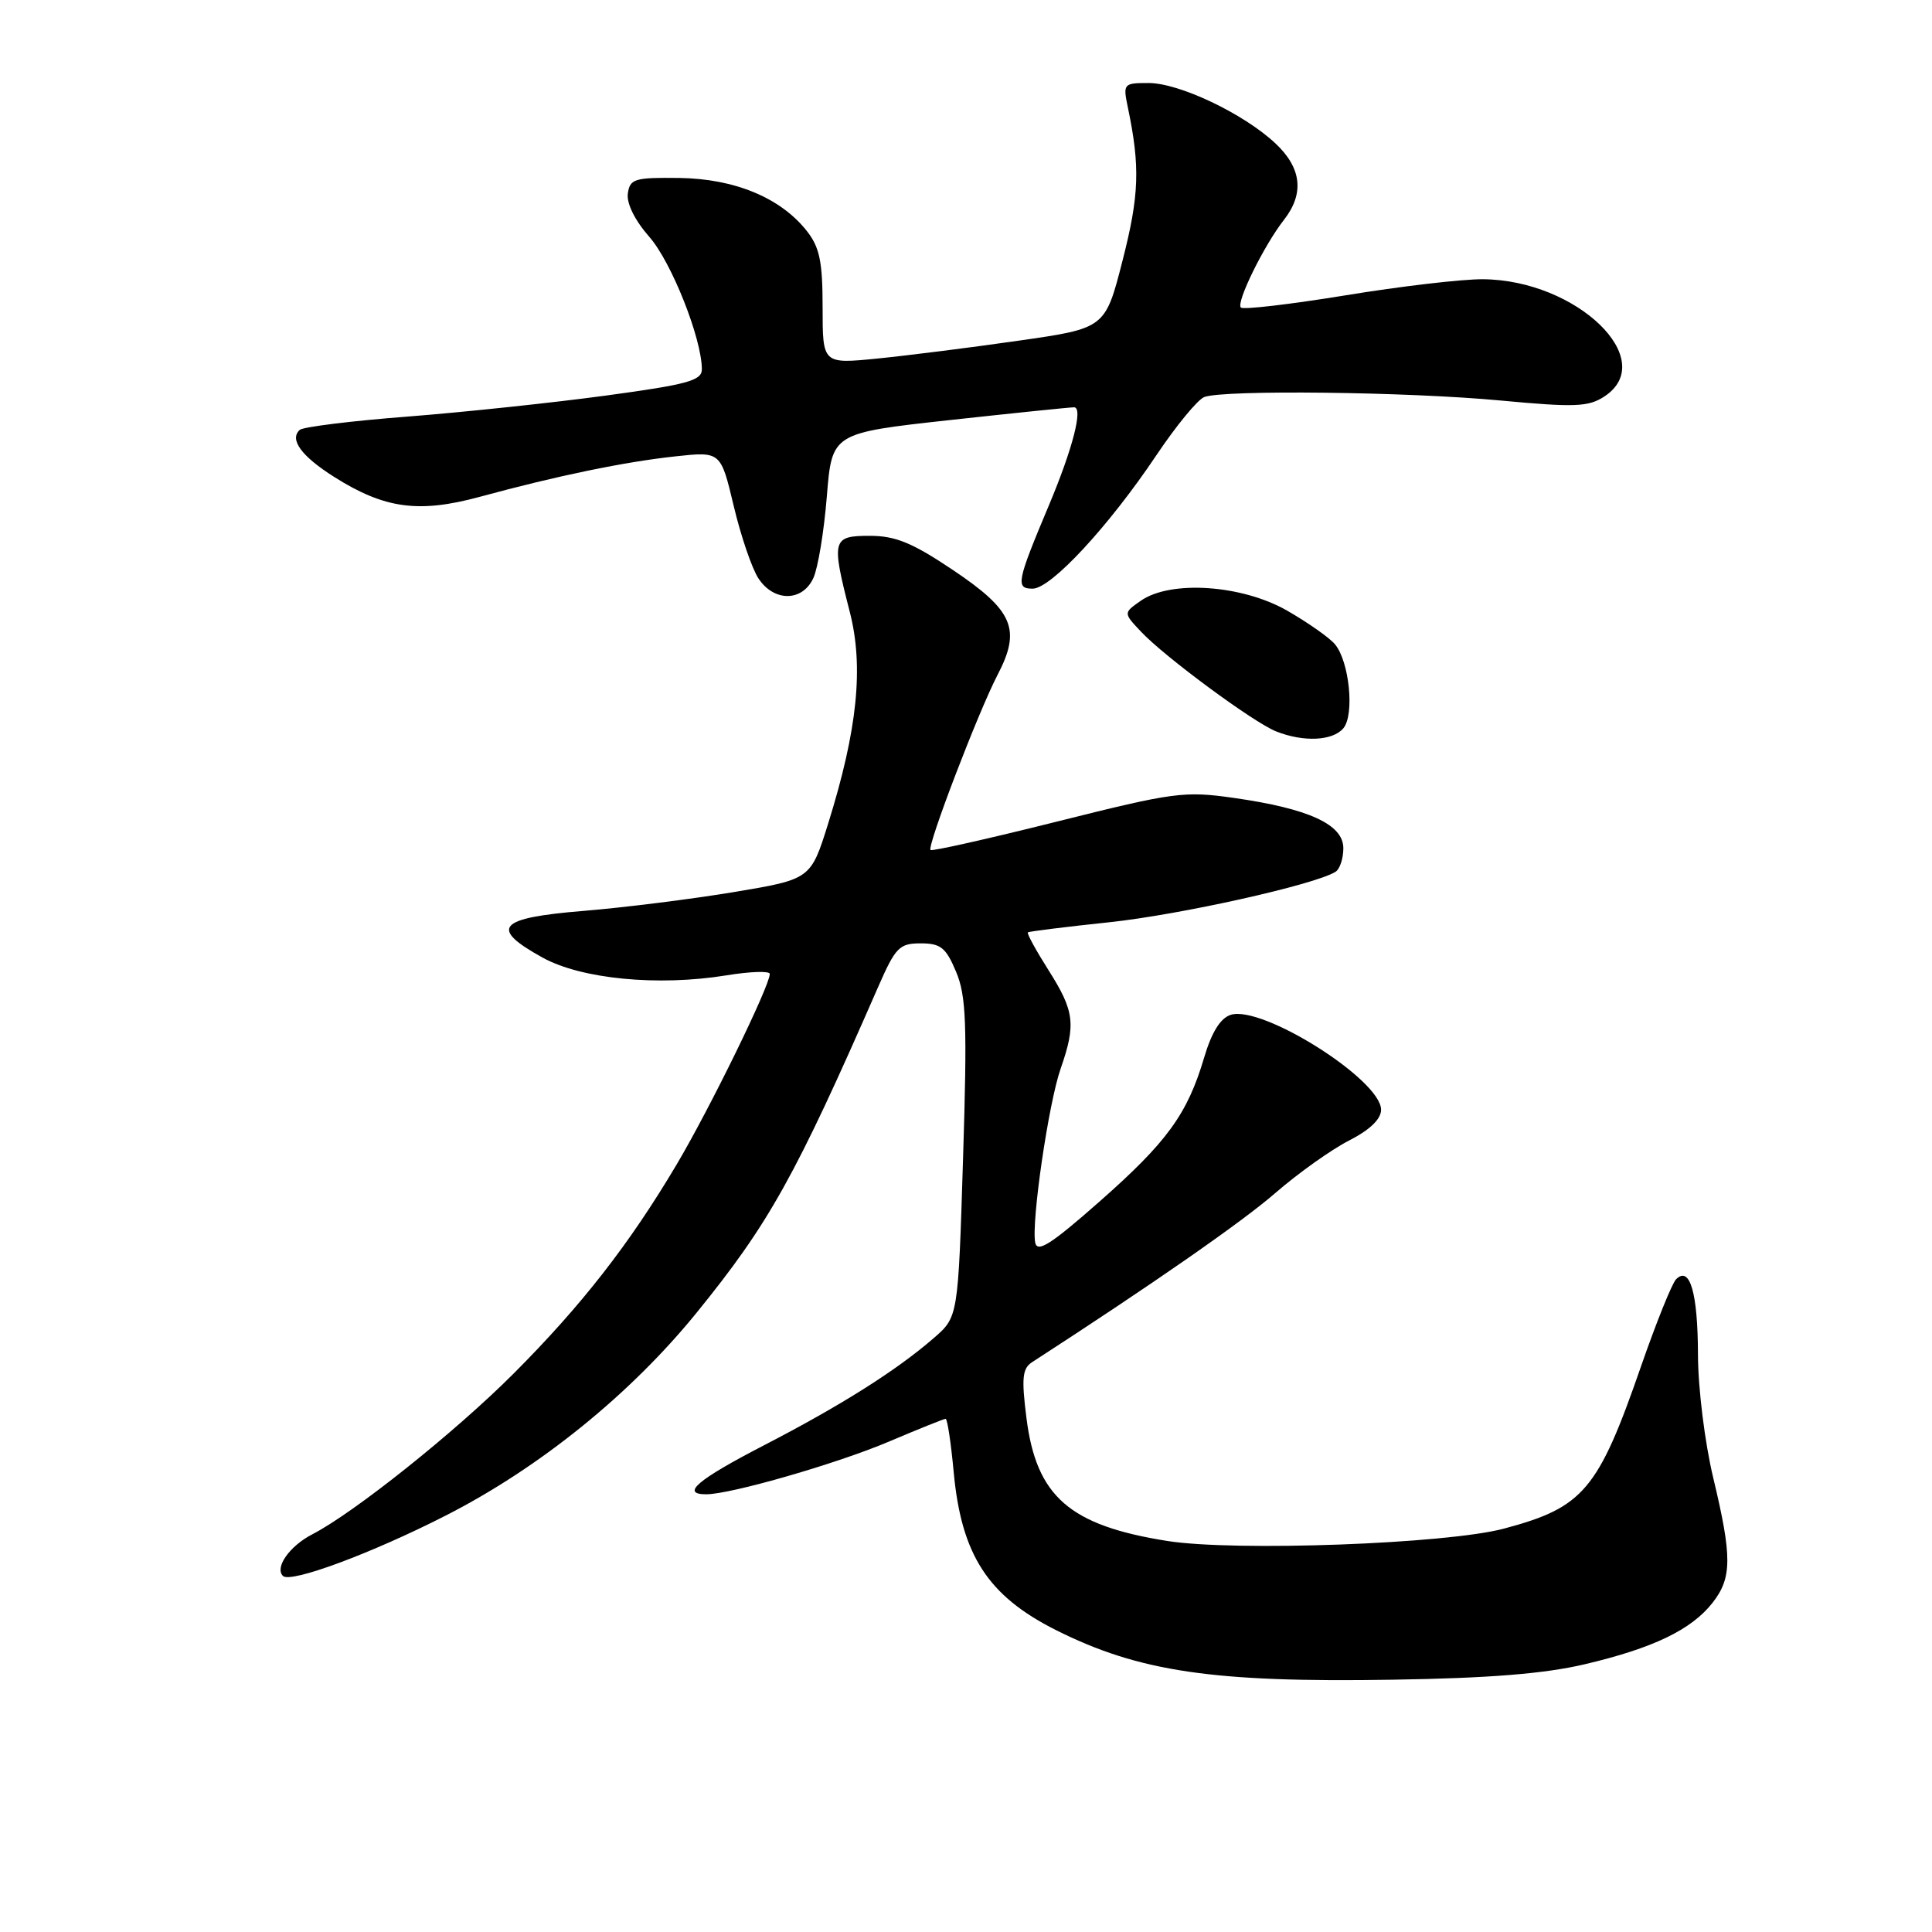 <?xml version="1.0" encoding="UTF-8" standalone="no"?>
<!DOCTYPE svg PUBLIC "-//W3C//DTD SVG 1.1//EN" "http://www.w3.org/Graphics/SVG/1.1/DTD/svg11.dtd" >
<svg xmlns="http://www.w3.org/2000/svg" xmlns:xlink="http://www.w3.org/1999/xlink" version="1.1" viewBox="0 0 256 256">
 <g >
 <path fill="currentColor"
d=" M 210.00 220.52 C 219.04 218.39 224.10 215.96 226.91 212.39 C 229.51 209.08 229.53 206.32 227.01 195.81 C 225.90 191.18 225.00 183.96 224.99 179.50 C 224.97 171.30 223.92 167.68 222.09 169.51 C 221.55 170.05 219.47 175.22 217.46 181.00 C 211.76 197.46 209.83 199.74 199.28 202.55 C 191.68 204.58 163.67 205.60 154.70 204.19 C 141.72 202.14 137.32 198.30 136.01 187.89 C 135.34 182.61 135.47 181.33 136.75 180.50 C 152.69 170.18 164.59 161.91 169.00 158.07 C 172.03 155.44 176.42 152.32 178.75 151.13 C 181.51 149.72 183.00 148.29 183.00 147.05 C 183.00 143.09 167.26 133.15 163.08 134.47 C 161.71 134.91 160.55 136.77 159.55 140.15 C 157.33 147.64 154.64 151.33 145.65 159.25 C 139.26 164.88 137.44 166.04 137.17 164.65 C 136.64 161.91 138.94 146.18 140.54 141.60 C 142.59 135.73 142.37 133.98 138.95 128.58 C 137.27 125.93 136.03 123.67 136.20 123.54 C 136.36 123.42 141.23 122.81 147.01 122.20 C 156.35 121.21 174.19 117.24 176.96 115.52 C 177.53 115.17 178.00 113.76 178.00 112.39 C 178.00 109.24 173.41 107.14 163.50 105.73 C 156.91 104.79 155.54 104.98 140.07 108.86 C 131.04 111.12 123.49 112.82 123.30 112.63 C 122.81 112.14 129.64 94.31 132.18 89.43 C 135.34 83.38 134.28 80.90 126.24 75.51 C 120.89 71.92 118.65 71.00 115.26 71.00 C 110.26 71.00 110.14 71.48 112.60 81.08 C 114.47 88.36 113.62 96.68 109.75 109.08 C 107.43 116.50 107.43 116.50 97.27 118.20 C 91.68 119.13 82.69 120.26 77.30 120.70 C 65.94 121.63 64.78 122.96 71.90 126.89 C 77.05 129.73 87.19 130.71 96.25 129.24 C 99.41 128.72 102.00 128.64 102.00 129.05 C 102.00 130.64 94.07 146.87 89.66 154.30 C 83.41 164.84 77.03 173.02 68.03 182.03 C 60.30 189.77 46.92 200.45 41.37 203.31 C 38.37 204.86 36.37 207.70 37.49 208.82 C 38.49 209.82 49.22 205.84 59.06 200.82 C 71.48 194.49 83.52 184.76 92.29 173.96 C 101.91 162.11 105.37 155.92 116.37 130.75 C 118.66 125.52 119.17 125.00 122.00 125.00 C 124.64 125.00 125.34 125.56 126.68 128.75 C 128.03 131.95 128.17 135.59 127.61 153.50 C 126.96 174.50 126.96 174.50 123.73 177.30 C 118.78 181.60 111.42 186.24 101.25 191.50 C 92.41 196.07 90.14 198.00 93.58 198.00 C 96.84 198.00 110.97 193.92 117.81 191.01 C 121.70 189.36 125.08 188.00 125.30 188.00 C 125.53 188.00 126.01 191.18 126.37 195.07 C 127.39 206.04 130.90 211.46 139.91 215.99 C 150.89 221.50 160.74 222.96 184.50 222.57 C 197.33 222.37 204.65 221.78 210.00 220.52 Z  M 178.01 96.49 C 179.50 94.69 178.80 87.66 176.89 85.37 C 176.18 84.51 173.33 82.51 170.55 80.91 C 164.55 77.48 155.10 76.84 151.15 79.61 C 148.85 81.22 148.85 81.22 151.18 83.69 C 154.29 87.01 166.06 95.70 169.08 96.91 C 172.72 98.36 176.60 98.18 178.01 96.49 Z  M 107.78 76.58 C 108.39 75.25 109.19 70.39 109.56 65.77 C 110.24 57.38 110.24 57.38 125.87 55.66 C 134.47 54.72 141.87 53.96 142.33 53.97 C 143.54 54.01 142.15 59.42 139.00 66.92 C 134.71 77.12 134.54 78.00 136.83 78.00 C 139.26 78.00 146.90 69.76 153.24 60.30 C 155.85 56.41 158.69 52.95 159.57 52.61 C 162.13 51.63 186.50 51.91 198.83 53.07 C 208.68 53.99 210.47 53.92 212.58 52.54 C 219.93 47.72 208.95 37.10 196.50 37.00 C 193.75 36.98 185.53 37.94 178.24 39.14 C 170.94 40.33 164.72 41.06 164.42 40.75 C 163.76 40.09 167.48 32.51 170.14 29.12 C 172.86 25.63 172.47 22.24 168.98 18.98 C 164.76 15.04 156.26 11.00 152.19 11.00 C 148.86 11.00 148.79 11.09 149.45 14.25 C 151.09 22.09 150.96 25.87 148.75 34.50 C 146.45 43.50 146.45 43.50 134.98 45.14 C 128.66 46.05 120.24 47.11 116.25 47.51 C 109.00 48.23 109.00 48.23 109.00 40.75 C 109.00 34.67 108.61 32.77 106.91 30.61 C 103.45 26.21 97.35 23.68 90.00 23.58 C 84.08 23.51 83.47 23.69 83.19 25.65 C 83.01 26.96 84.13 29.22 86.05 31.40 C 88.98 34.74 93.00 44.88 93.00 48.94 C 93.00 50.43 91.10 50.95 80.25 52.42 C 73.24 53.37 61.42 54.62 54.00 55.20 C 46.58 55.77 40.15 56.57 39.72 56.96 C 38.31 58.23 39.94 60.45 44.27 63.19 C 50.95 67.41 55.47 68.03 63.58 65.83 C 73.82 63.04 82.75 61.20 89.50 60.47 C 95.50 59.82 95.50 59.82 97.22 67.04 C 98.16 71.00 99.63 75.32 100.49 76.63 C 102.55 79.78 106.34 79.75 107.78 76.58 Z "/>
</g>
</svg>